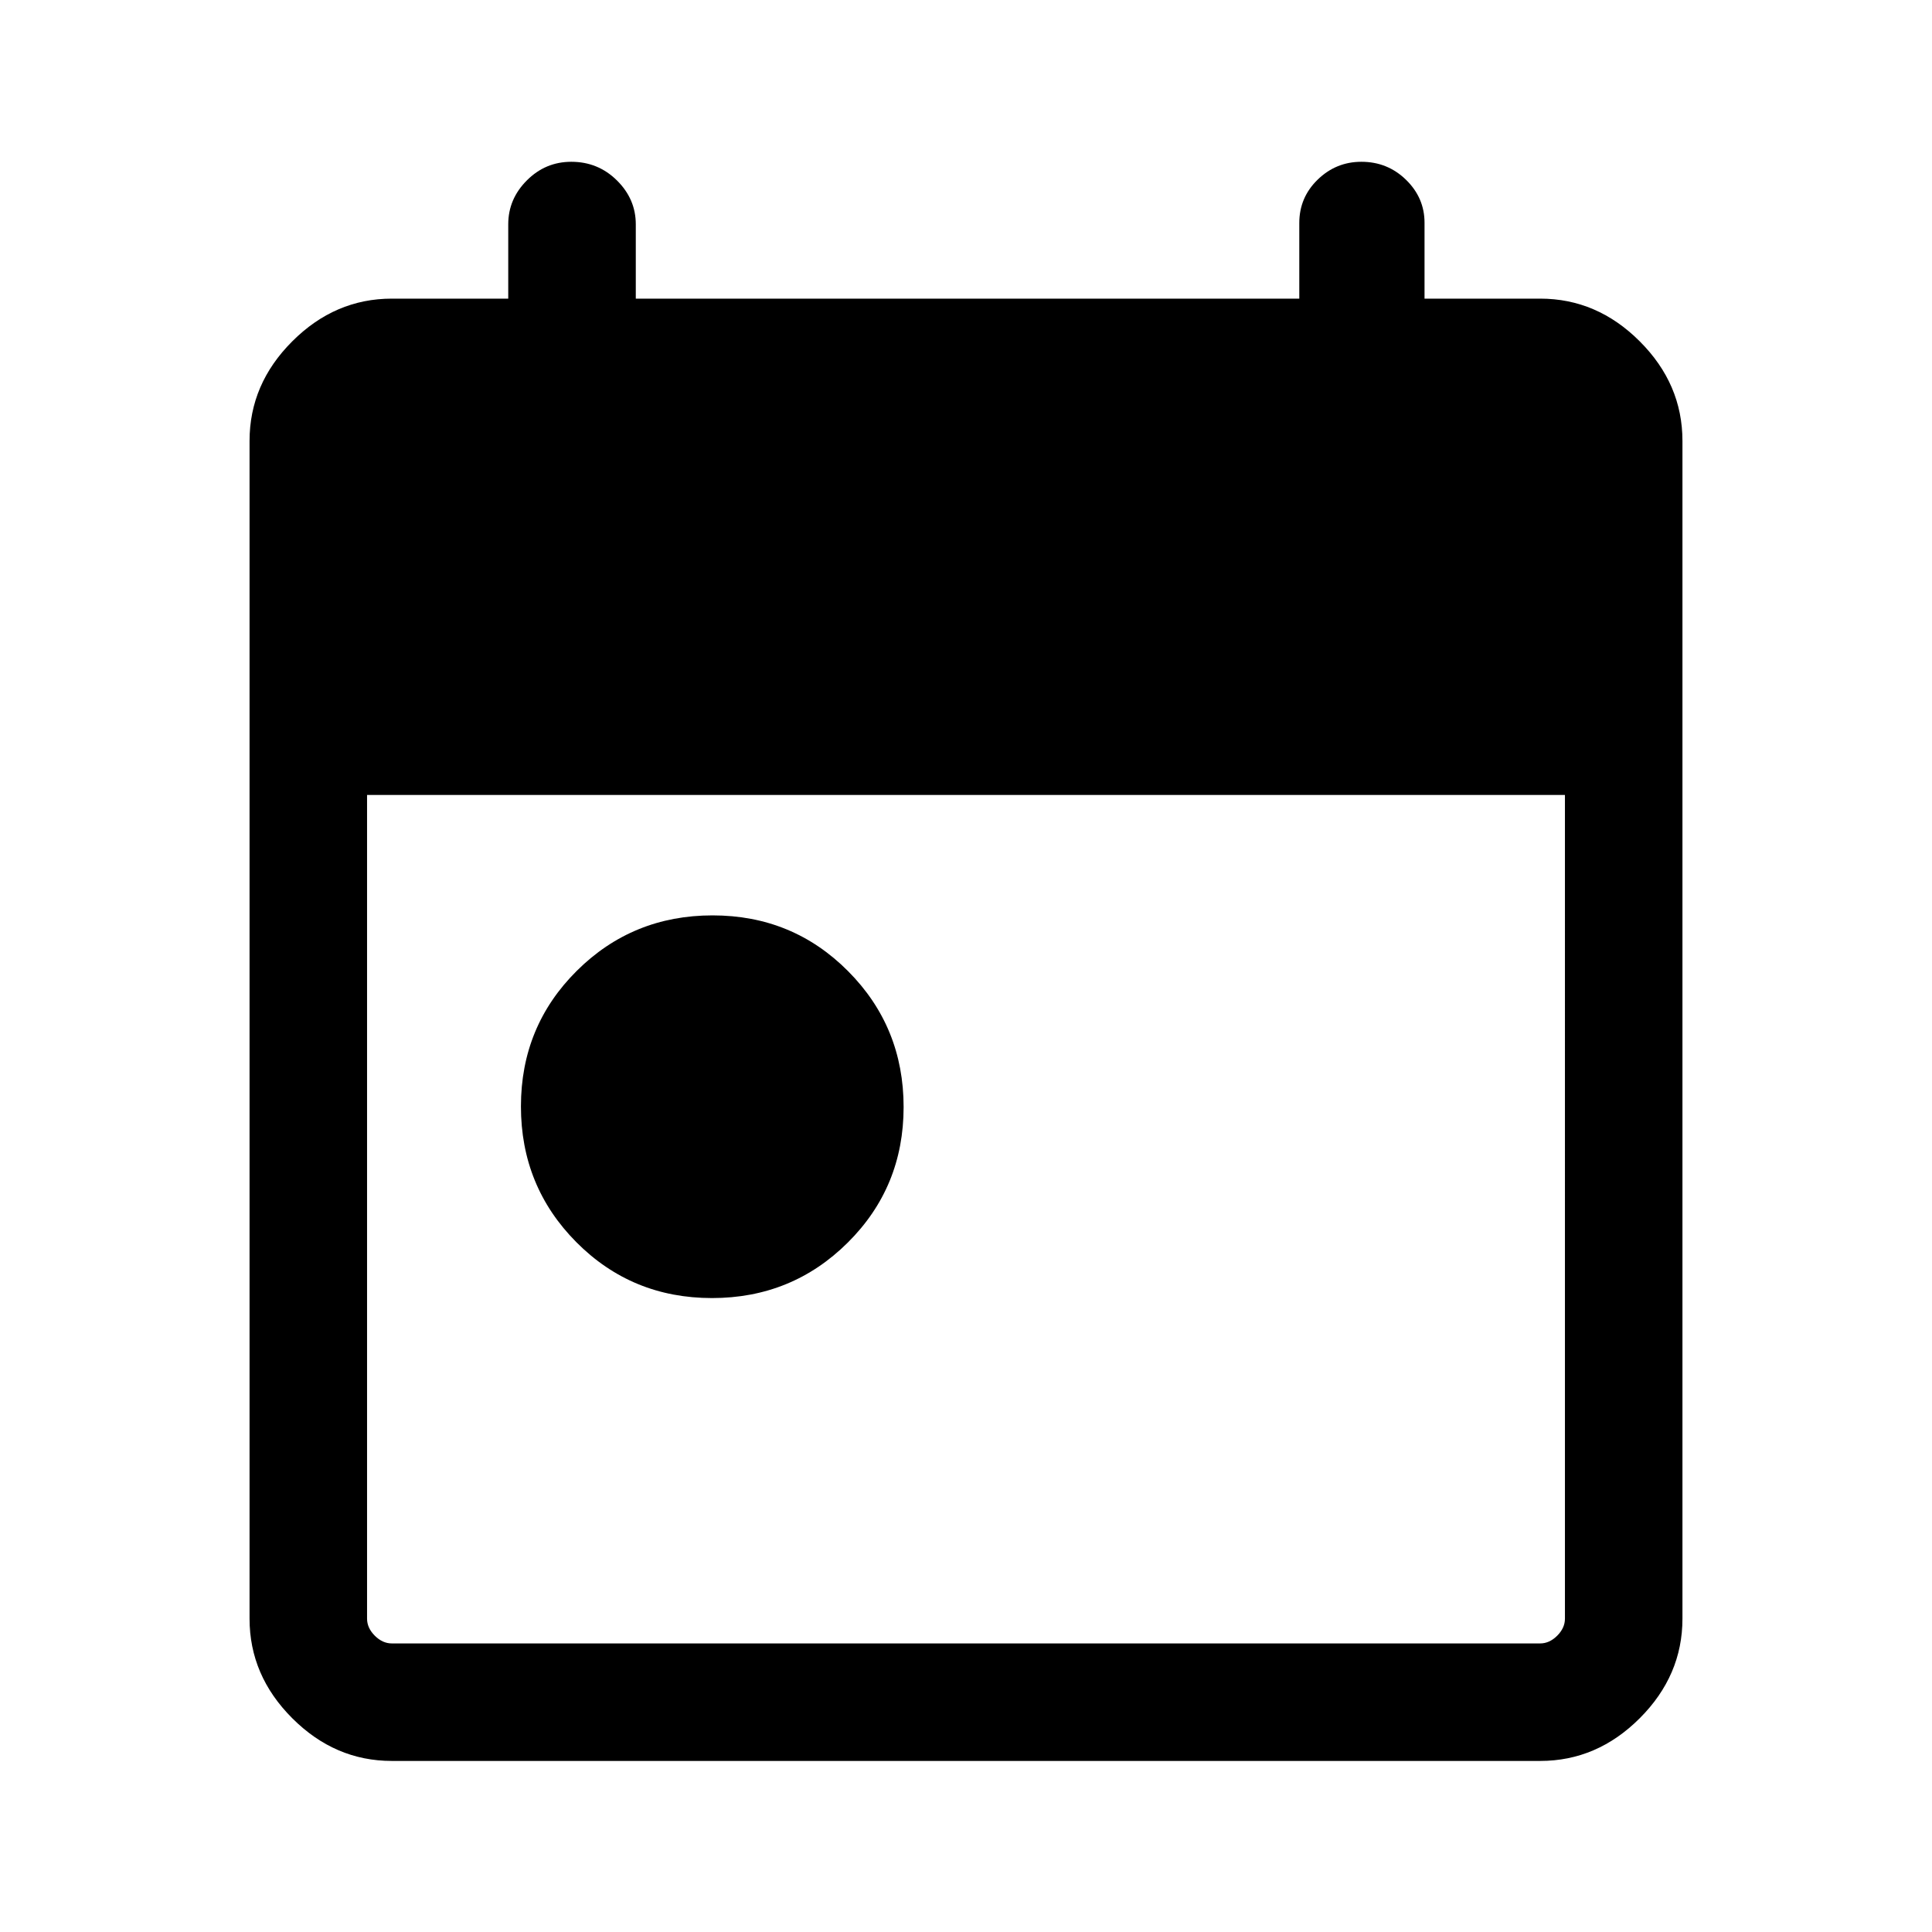 <svg xmlns="http://www.w3.org/2000/svg" height="48" viewBox="0 -960 960 960" width="48"><path d="M353.77-315q-39.77 0-67.35-27.73-27.57-27.74-27.57-67.5 0-39.77 27.73-67.35 27.73-27.57 67.5-27.57 39.77 0 67.34 27.73Q449-449.69 449-409.92q0 39.77-27.73 67.34Q393.53-315 353.77-315ZM194.69-85q-28.25 0-49.47-21.22T124-155.69v-585.23q0-28.26 21.22-49.47 21.22-21.22 49.47-21.22h57.85v-36.93q0-12.55 9.24-21.81 9.23-9.26 22.1-9.26 13.3 0 22.67 9.26 9.37 9.26 9.37 21.81v36.93h329.69v-37.59q0-12.65 9.12-21.53 9.13-8.88 21.73-8.88 13.02 0 22.2 8.96 9.18 8.97 9.18 21.34v37.7h57.47q28.25 0 49.47 21.22Q836-769.18 836-740.92v585.23q0 28.25-21.22 49.47T765.31-85H194.69Zm0-58.39h570.62q4.61 0 8.46-3.84 3.84-3.85 3.84-8.46V-565H182.39v409.31q0 4.61 3.84 8.46 3.85 3.84 8.46 3.84Z"/></svg>